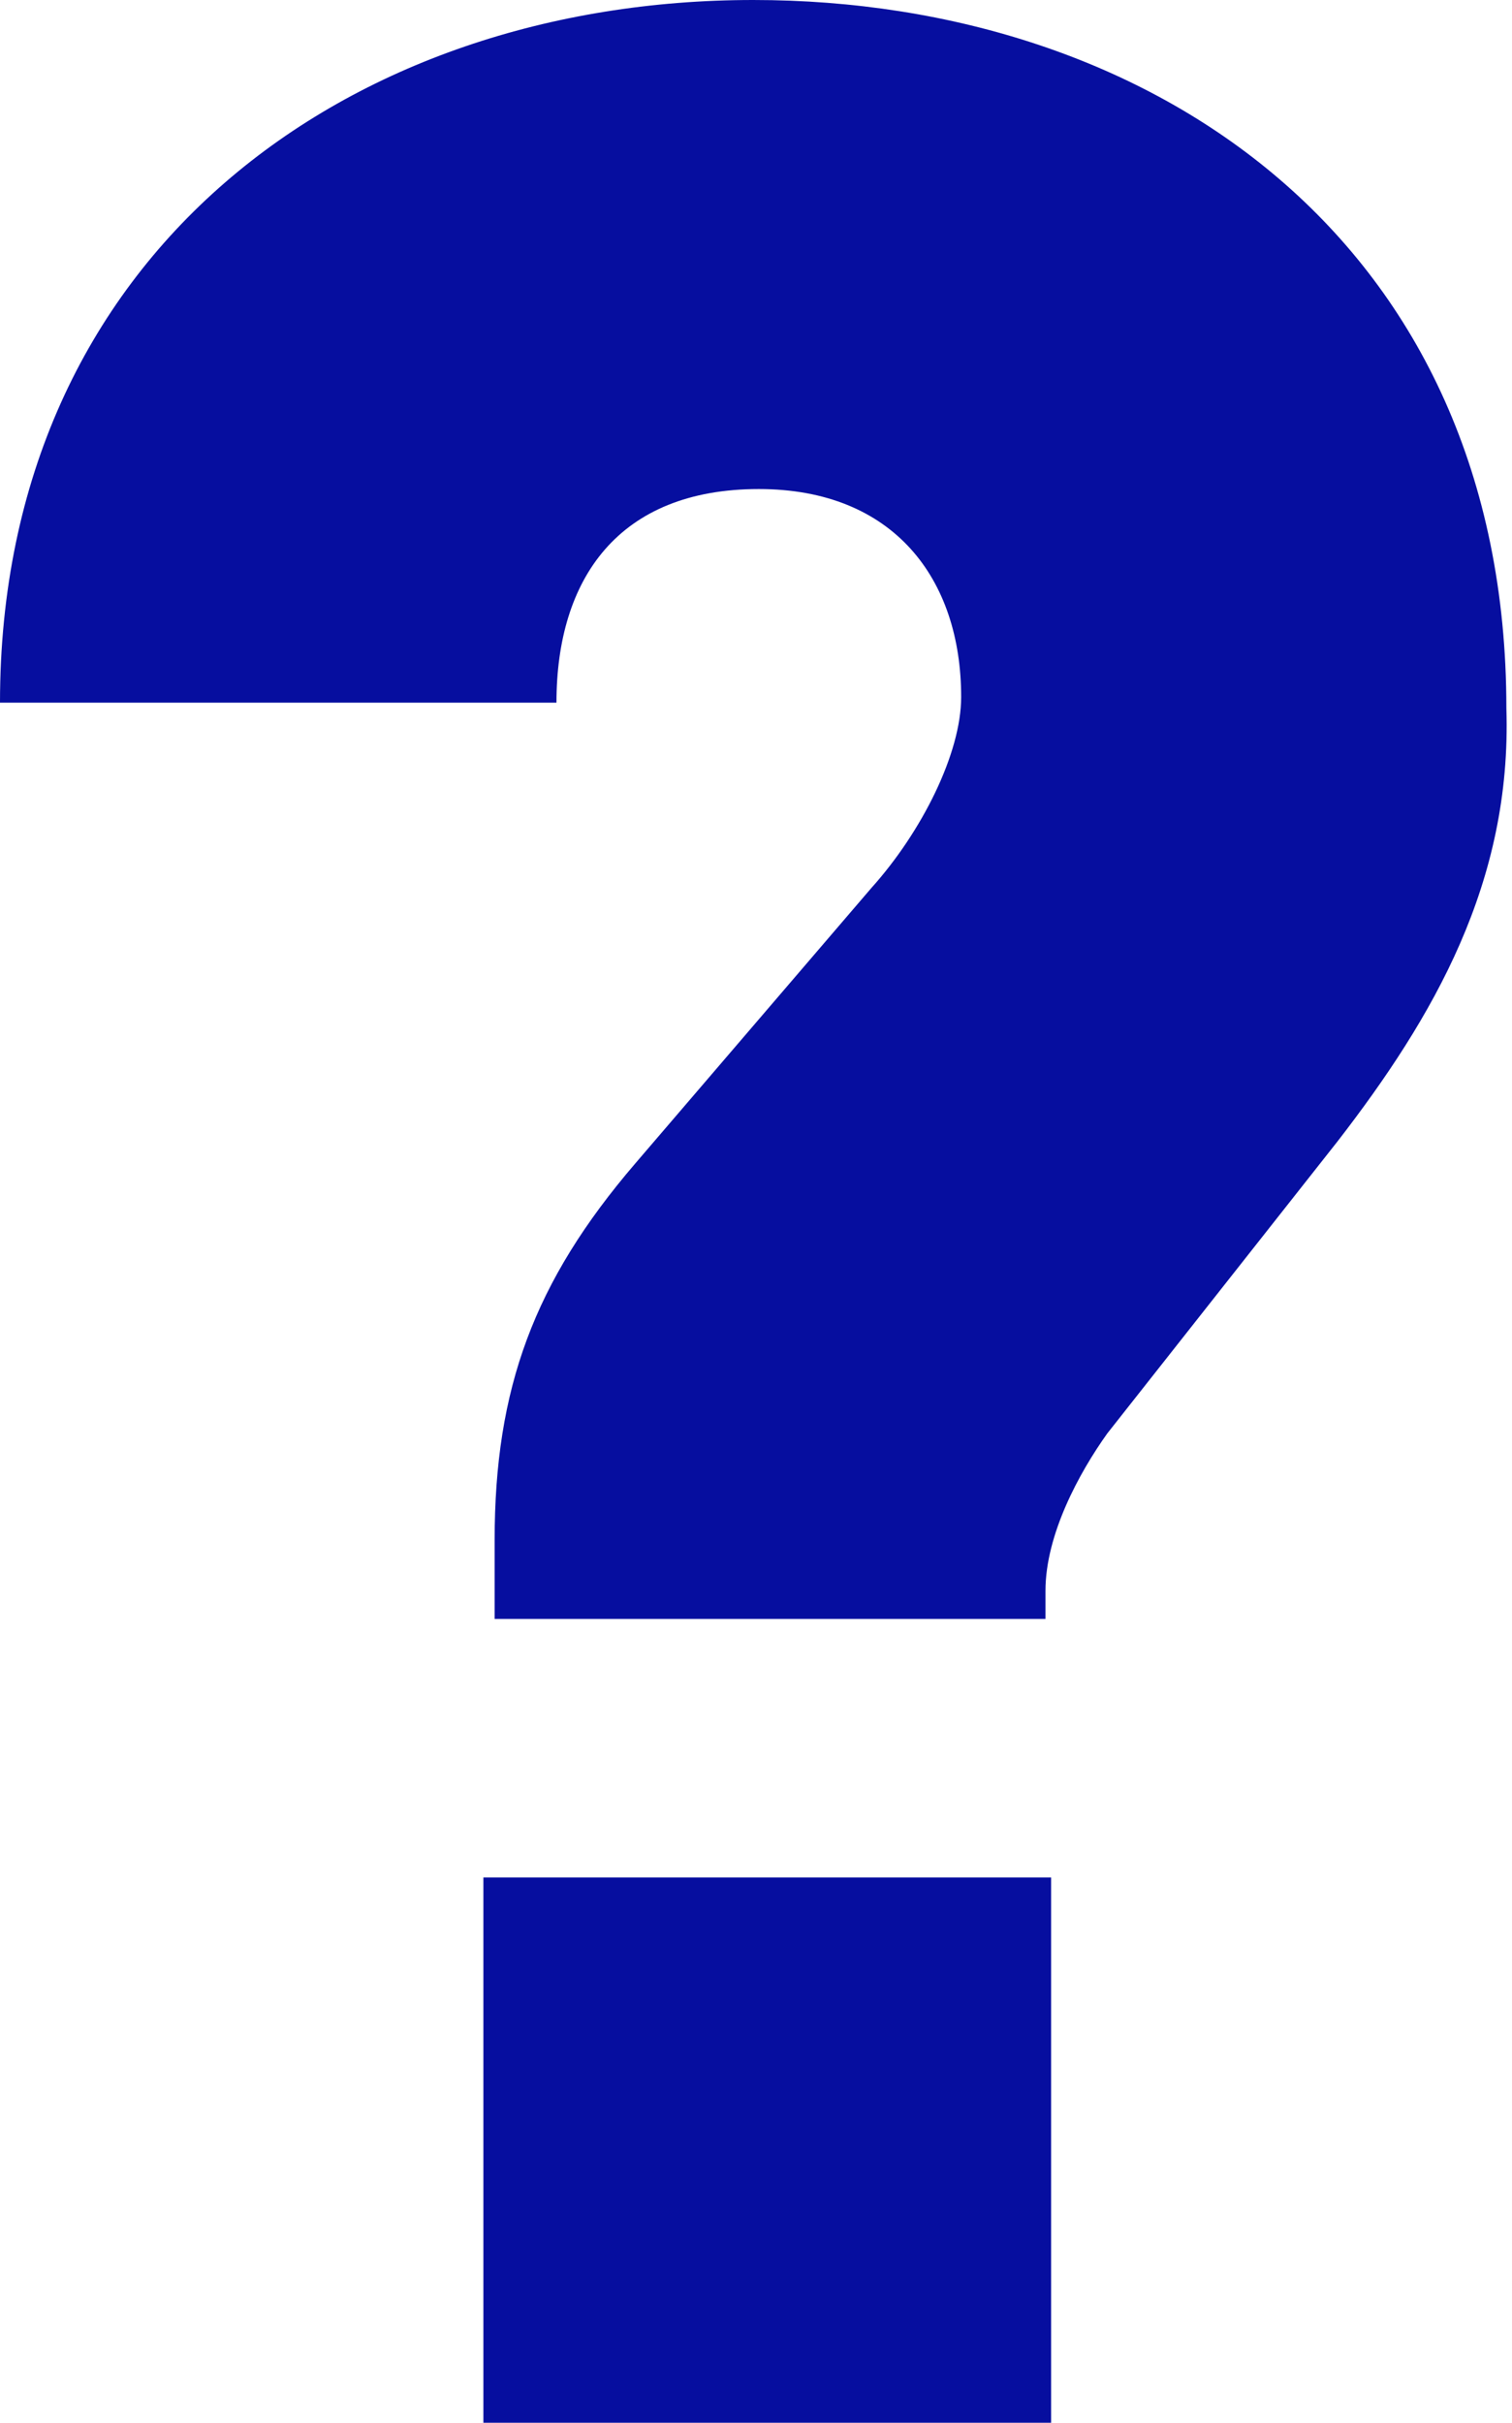 <!-- Generator: Adobe Illustrator 17.1.0, SVG Export Plug-In  --><svg version="1.1"	 xmlns="http://www.w3.org/2000/svg" xmlns:xlink="http://www.w3.org/1999/xlink" xmlns:a="http://ns.adobe.com/AdobeSVGViewerExtensions/3.0/"	 x="0px" y="0px" width="26.9px" height="43.1px" viewBox="0 0 26.9 43.1" enable-background="new 0 0 26.9 43.1"	 xml:space="preserve"><defs></defs><g>	<path fill="#060E9F" d="M23.8,20.3l-4.1,5.2c-0.5,0.7-1.1,1.8-1.1,2.8v0.5H8.8v-1.4c0-2.7,0.7-4.6,2.5-6.7l4.2-4.9		c0.9-1,1.6-2.4,1.6-3.4c0-2.1-1.2-3.7-3.6-3.7c-2.5,0-3.6,1.6-3.6,3.8H0C0,4.5,6.2,0,13.4,0c7.1,0,13.4,4.3,13.4,12.6		C26.9,15.7,25.5,18.1,23.8,20.3z M8.6,43.1v-9.7h10.1v9.7H8.6z"/></g></svg>